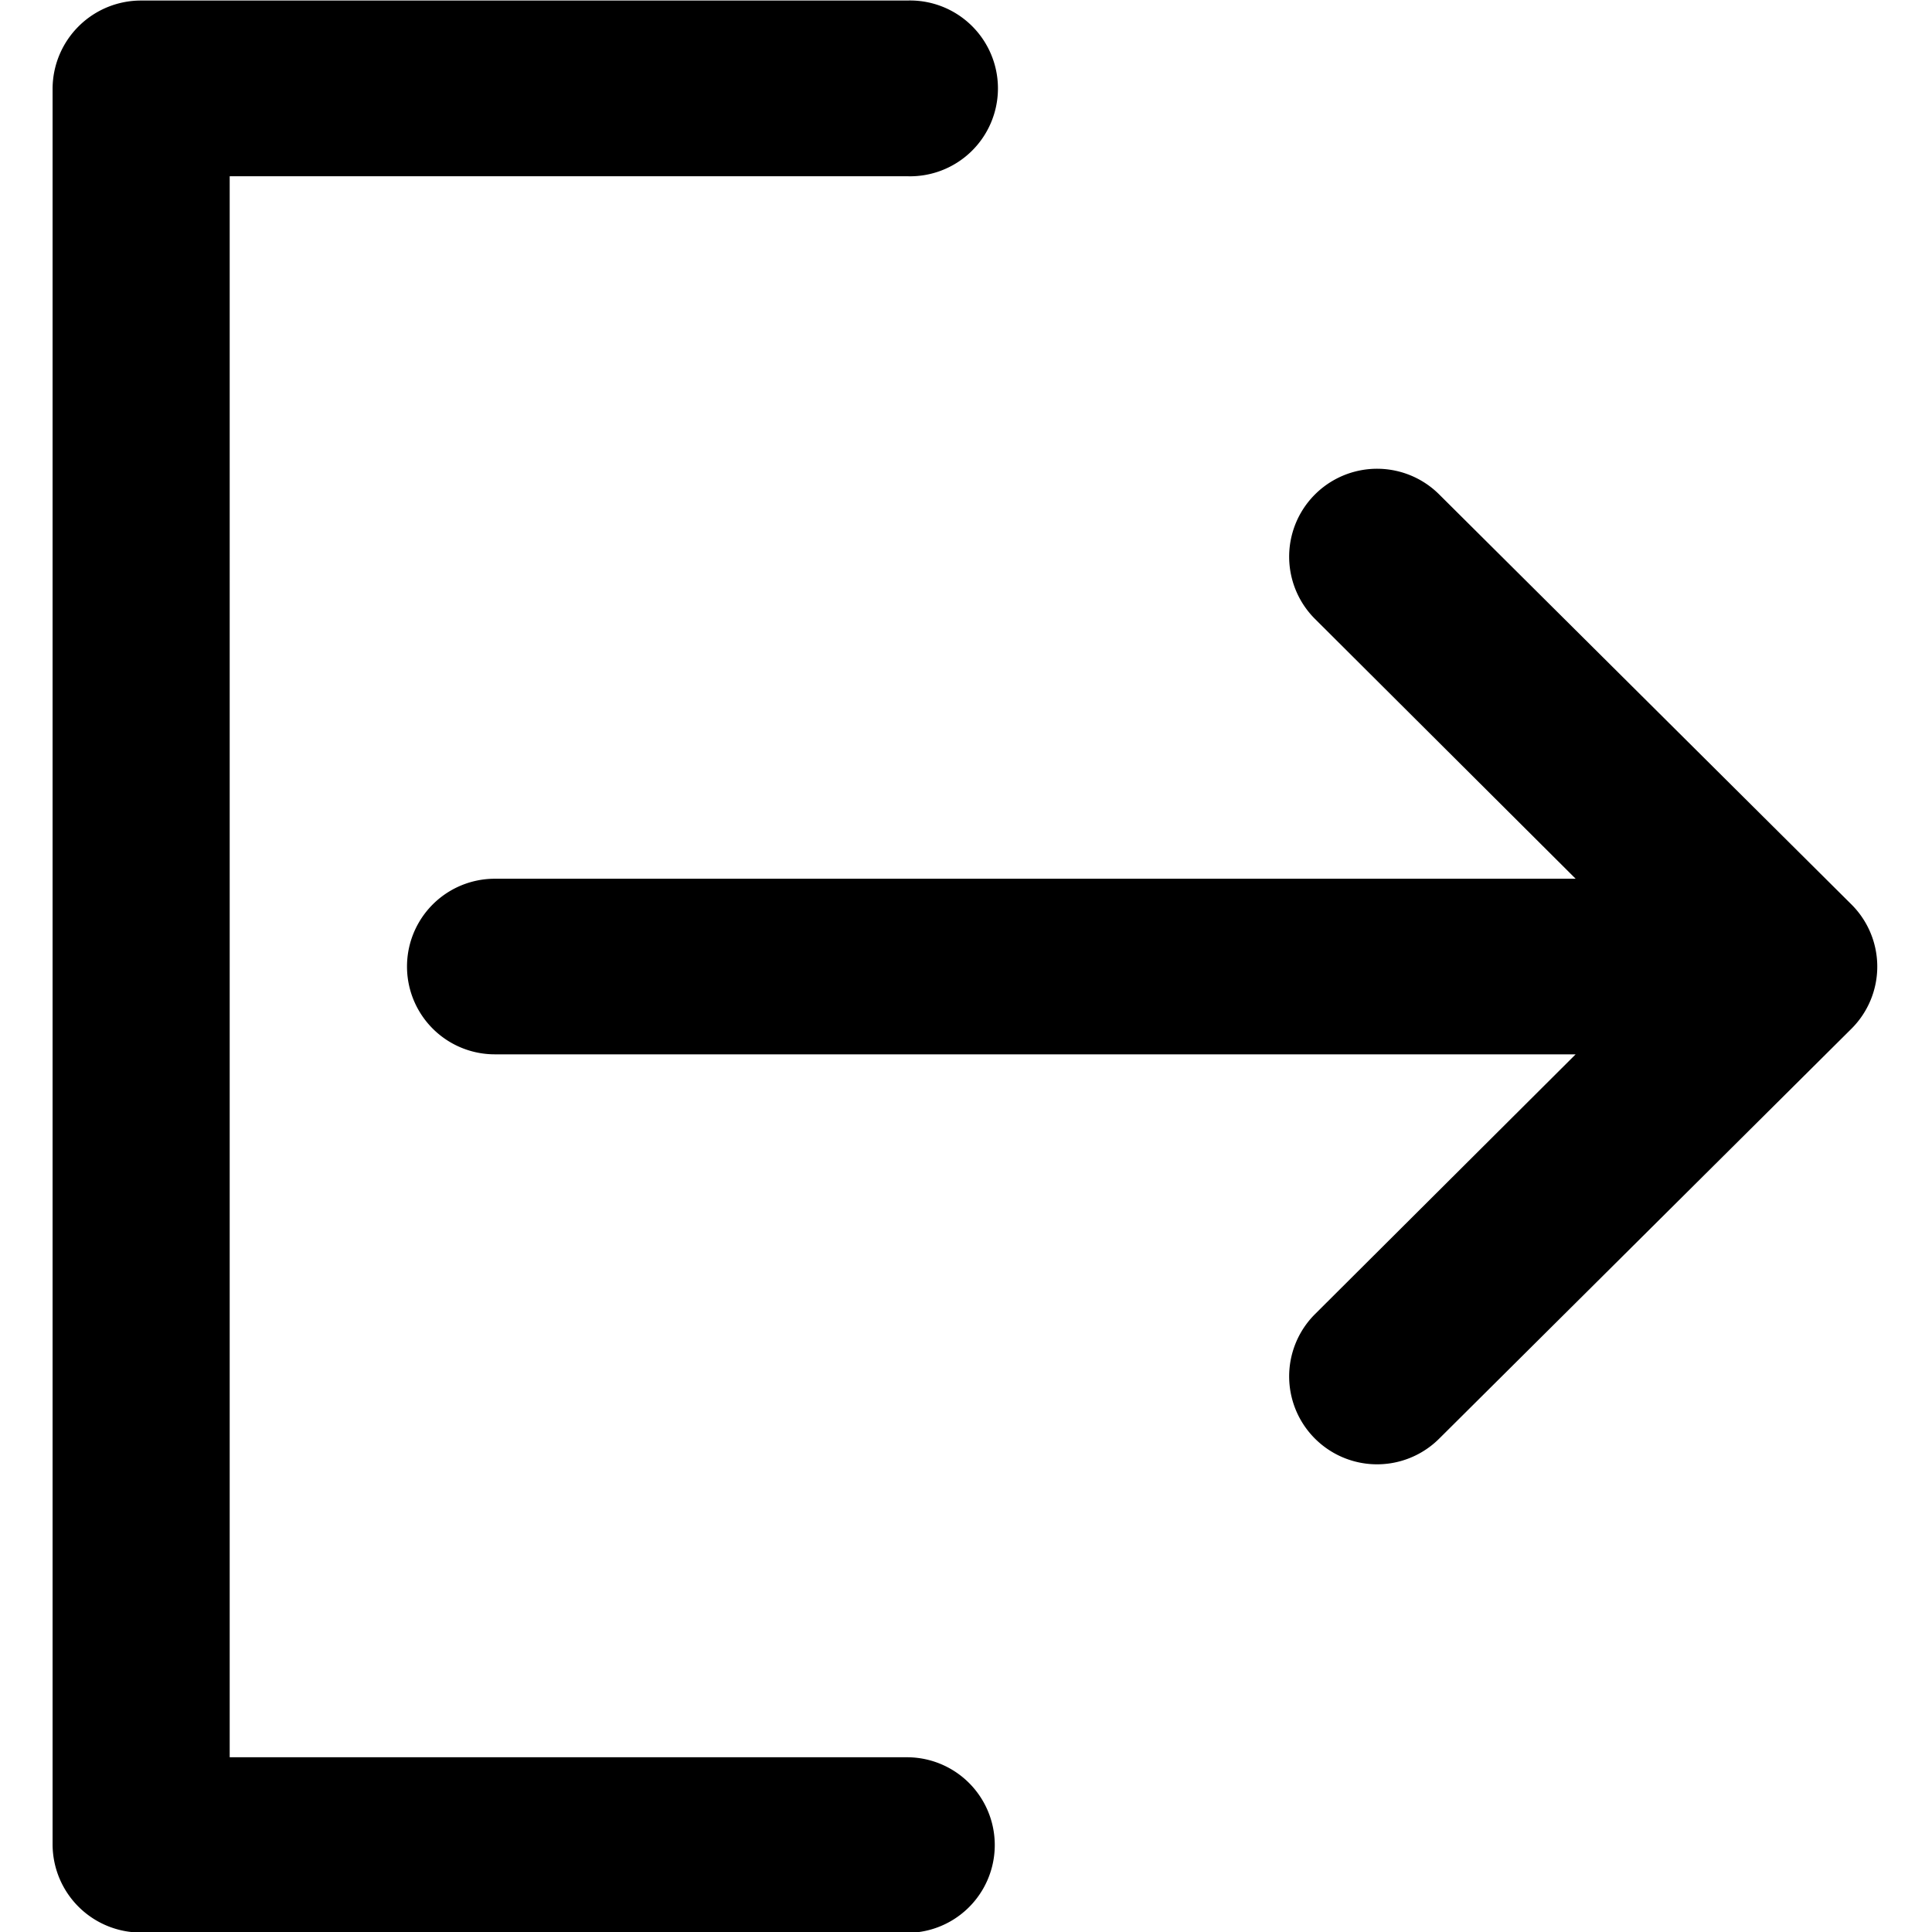<svg xmlns="http://www.w3.org/2000/svg" fill="currentColor" width="24" height="24" viewBox="0 0 17 18">
  <path class="cls-1" d="M1476.91,548.608a0.819,0.819,0,1,0-1.16,1.157l2.43,2.422h-10.07a0.818,0.818,0,1,0,0,1.636h10.07l-2.43,2.422a0.819,0.819,0,0,0,1.16,1.157l3.84-3.818a0.817,0.817,0,0,0,0-1.157Zm-4.96,13.4a0.818,0.818,0,1,0,0-1.636h-6.31V545.642h6.31a0.819,0.819,0,1,0,0-1.637h-7.13a0.824,0.824,0,0,0-.83.818v16.364a0.823,0.823,0,0,0,.83.818h7.13Z" transform="translate(-1464 -544)"/>
</svg>
